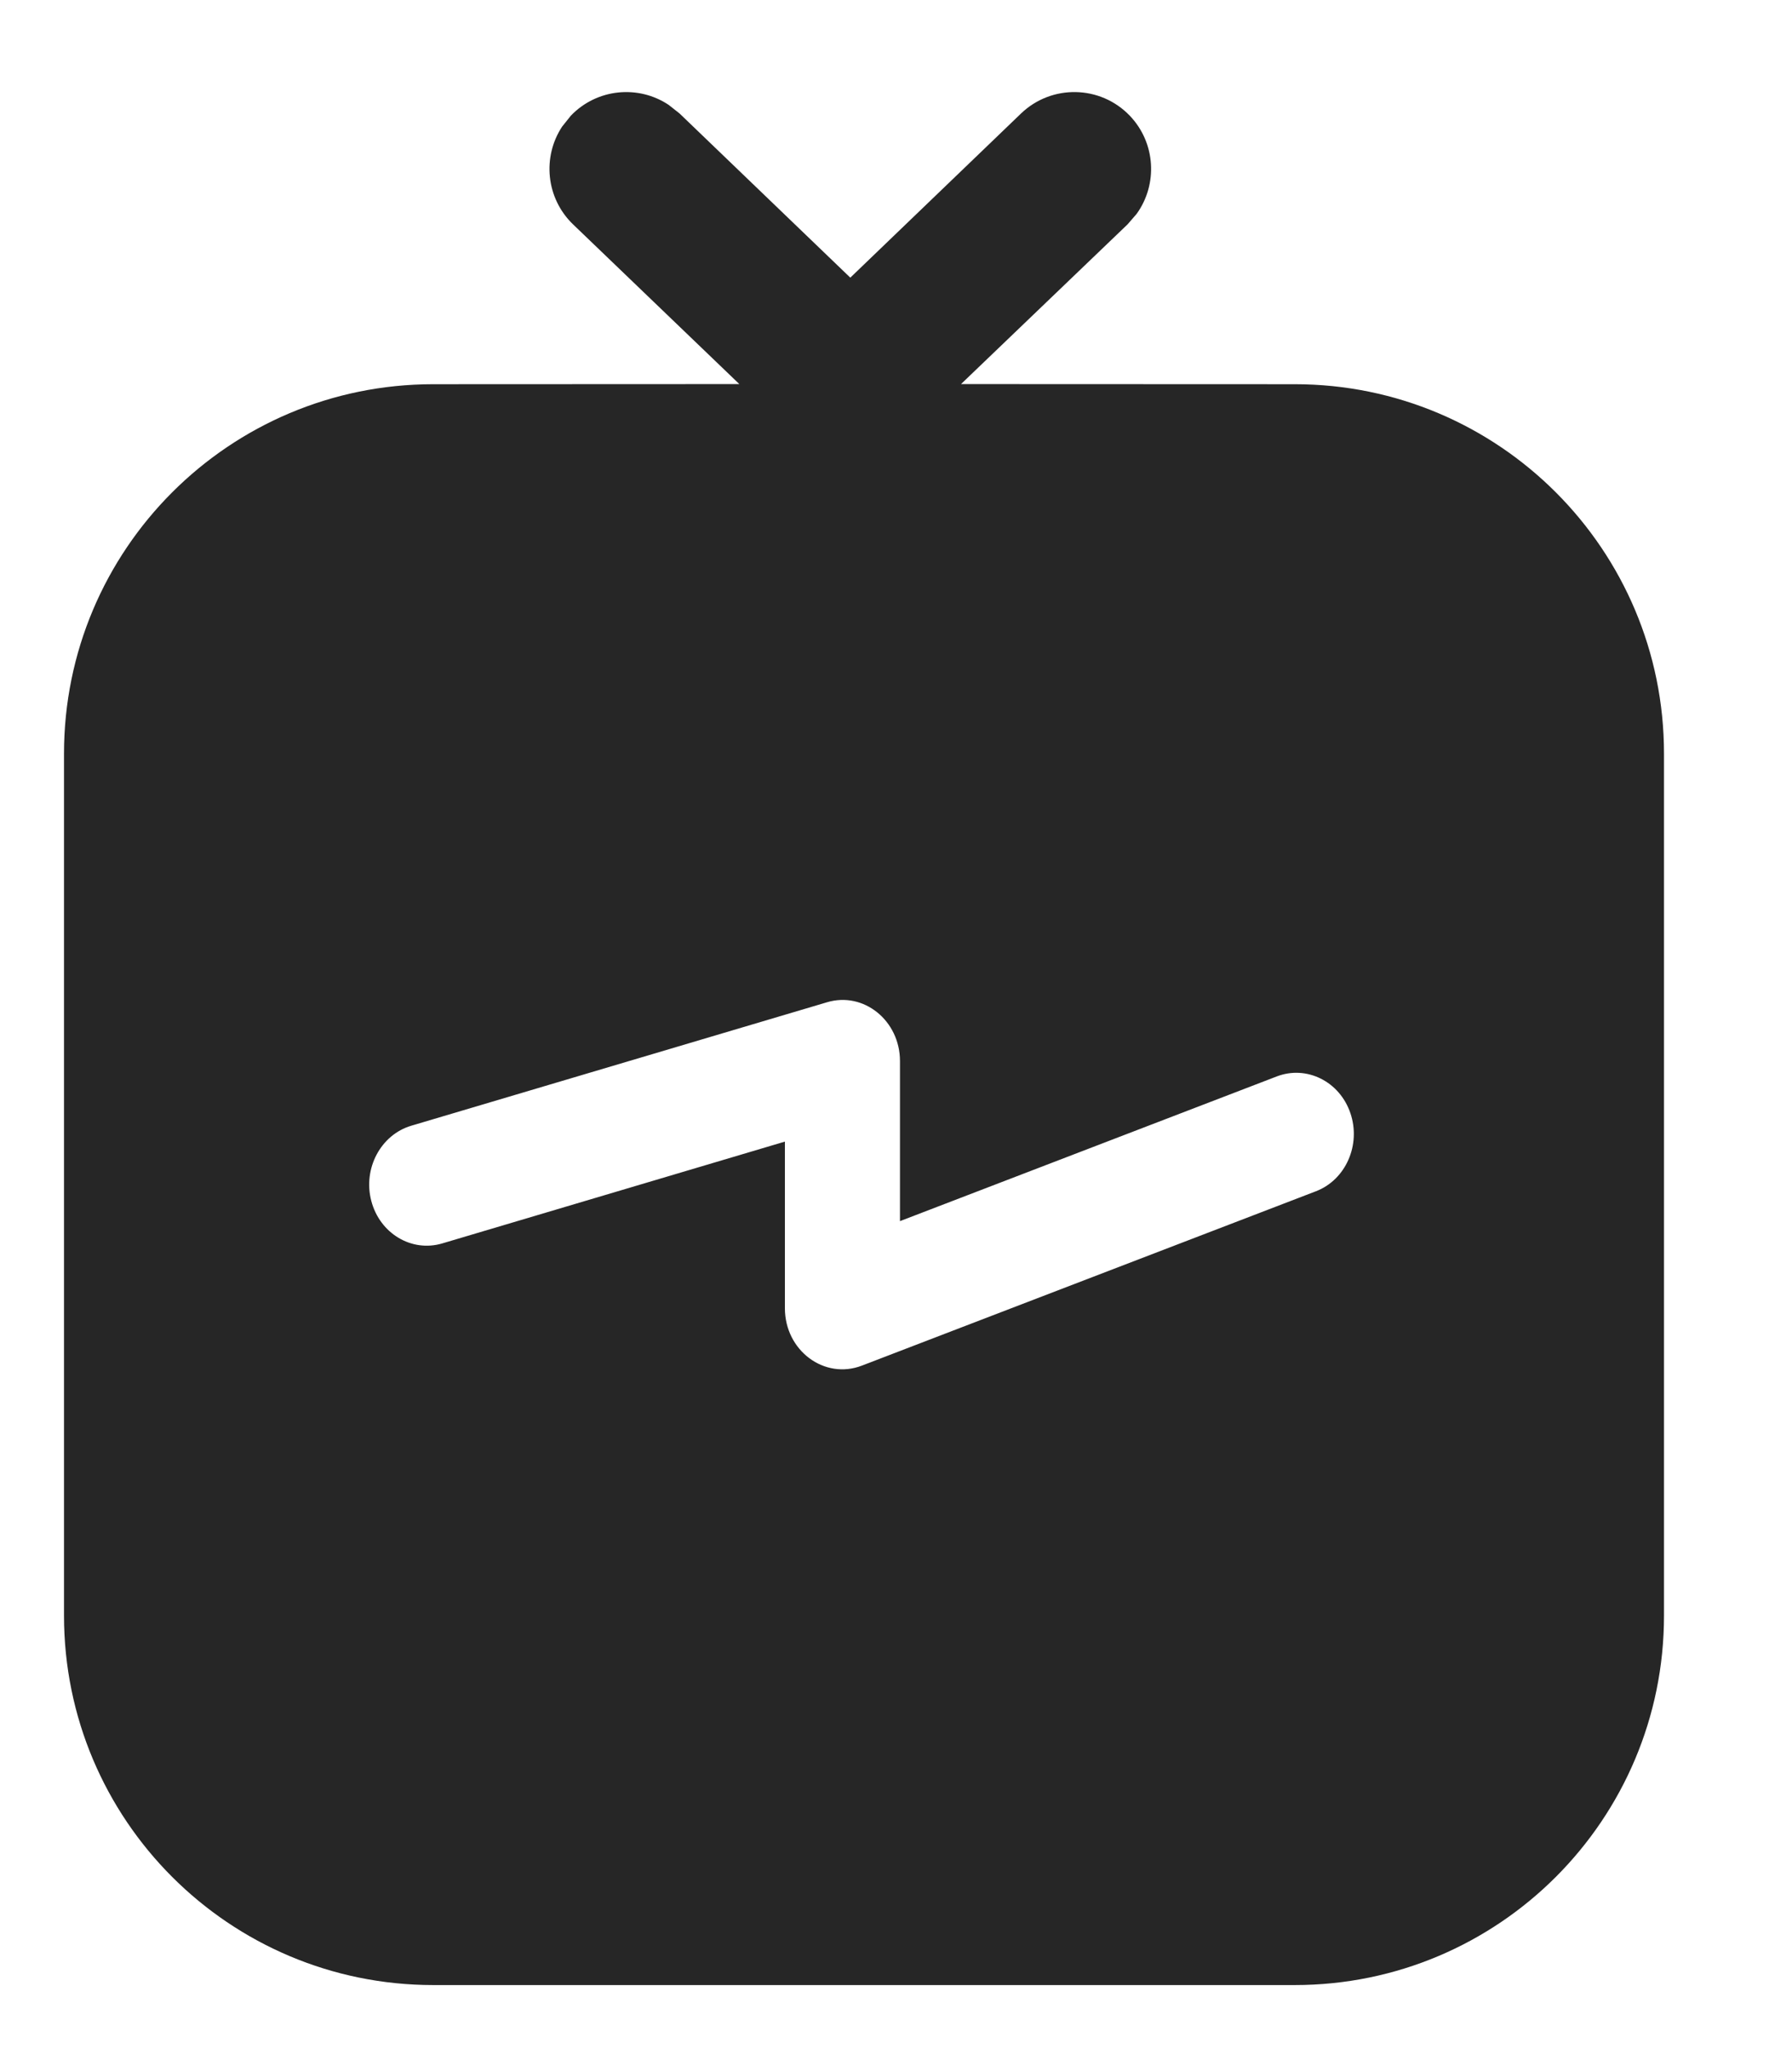 <svg width="14" height="16" viewBox="0 0 14 16" fill="none" xmlns="http://www.w3.org/2000/svg">
<path fill-rule="evenodd" clip-rule="evenodd" d="M6.643 2.168L7.977 0.886C8.216 0.657 8.596 0.664 8.826 0.903C9.03 1.116 9.046 1.44 8.88 1.67L8.809 1.752L7.508 2.999L10.115 3C11.709 3 13 4.291 13 5.885V12.615C13 14.209 11.709 15.5 10.115 15.5H3.385C1.791 15.5 0.5 14.209 0.5 12.615V5.885C0.5 4.291 1.791 3 3.385 3L5.776 2.999L4.477 1.752C4.265 1.548 4.235 1.225 4.392 0.988L4.46 0.903C4.664 0.691 4.987 0.661 5.224 0.819L5.309 0.886L6.643 2.168L7.977 0.886L6.643 2.168ZM6.461 7.826L3.213 8.79C2.974 8.861 2.834 9.125 2.901 9.378C2.968 9.632 3.216 9.78 3.455 9.709L6.132 8.914V10.215C6.132 10.546 6.441 10.776 6.734 10.663L10.28 9.302C10.514 9.213 10.634 8.939 10.55 8.692C10.466 8.444 10.208 8.316 9.975 8.405L7.031 9.535V8.285C7.031 7.969 6.747 7.74 6.461 7.826Z" fill="#262626"/>
</svg>
